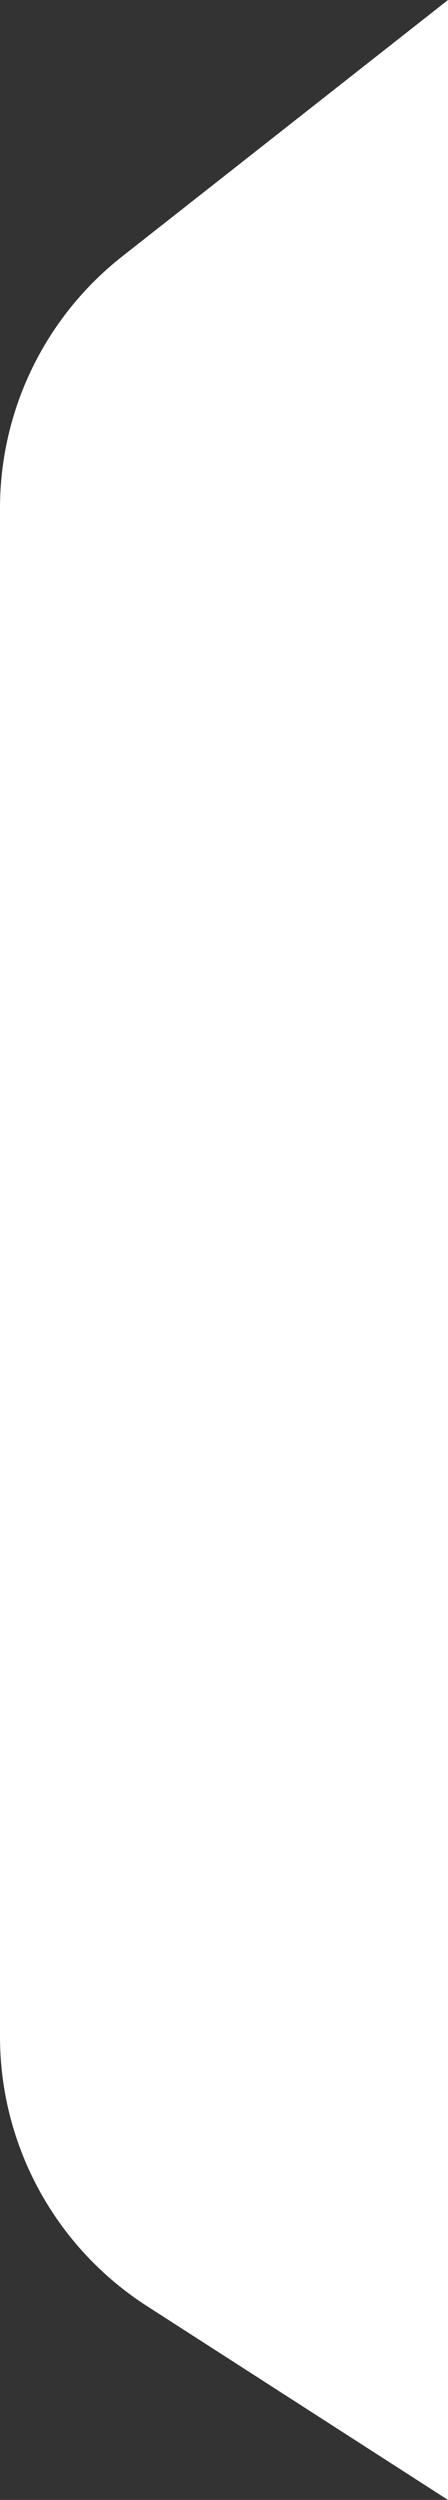 <svg width="7" height="39" viewBox="0 0 7 39" fill="none" xmlns="http://www.w3.org/2000/svg">
<rect x="0" y="0" width="7" height="39" fill="#333333" stroke="none"/>
<path d="M0 7.93C0 6.396 0.704 4.947 1.911 3.999L7 0V39L2.296 35.976C0.865 35.056 0 33.472 0 31.77V7.93Z" fill="white"/>
</svg>
